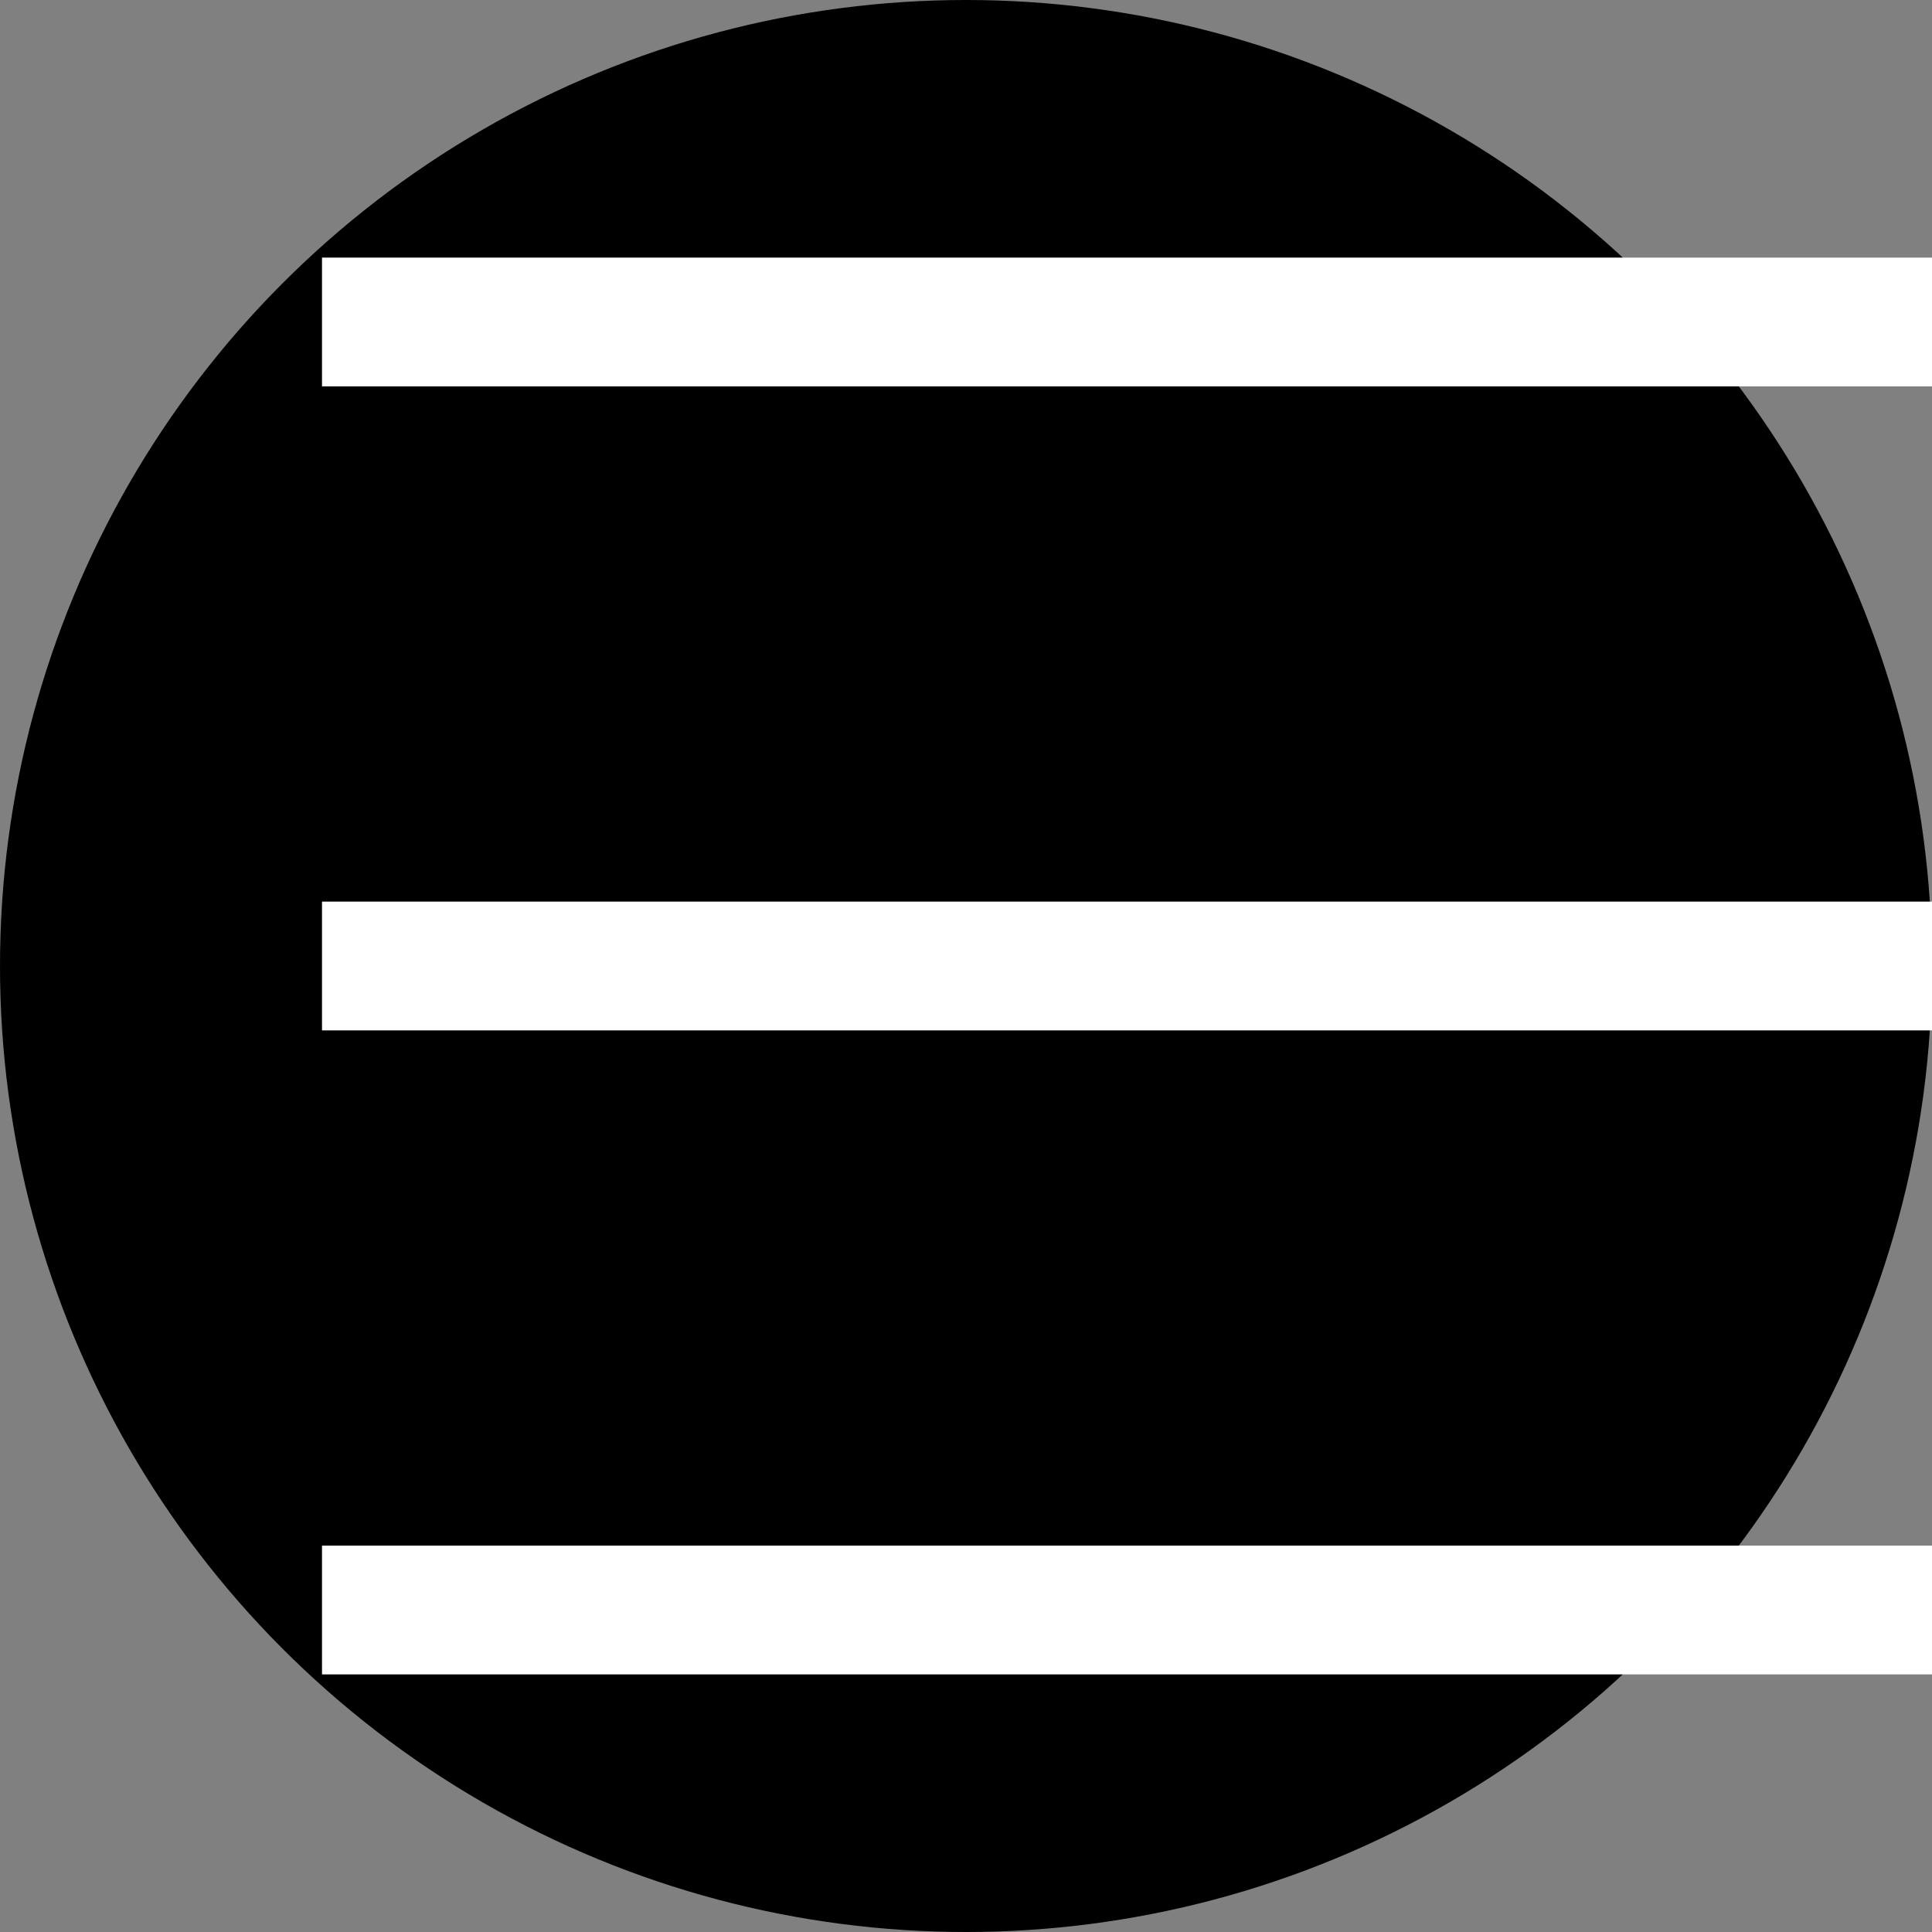 <?xml version="1.0" encoding="UTF-8"?>
<!DOCTYPE svg PUBLIC "-//W3C//DTD SVG 1.1//EN" "http://www.w3.org/Graphics/SVG/1.1/DTD/svg11.dtd">
        <svg width="30" height="30" xmlns="http://www.w3.org/2000/svg" version="1.1">
            <rect width="100%" height="100%" fill="#808080" stroke="none"/>
            <circle cx="15" cy="15" r="15" fill="#000">

            </circle>
                        <line id="one" x1="5" x2="30" y1="5" y2="5" stroke-width="2" stroke="rgb(255,255,255)">
            </line>
            <line id="to" x1="5" x2="30" y1="15" y2="15" stroke-width="2" stroke="rgb(255,255,255)">
            </line>
            <line id="tree" x1="5" x2="30" y1="25" y2="25" stroke-width="2" stroke="rgb(255,255,255)">
            </line>
        </svg>
